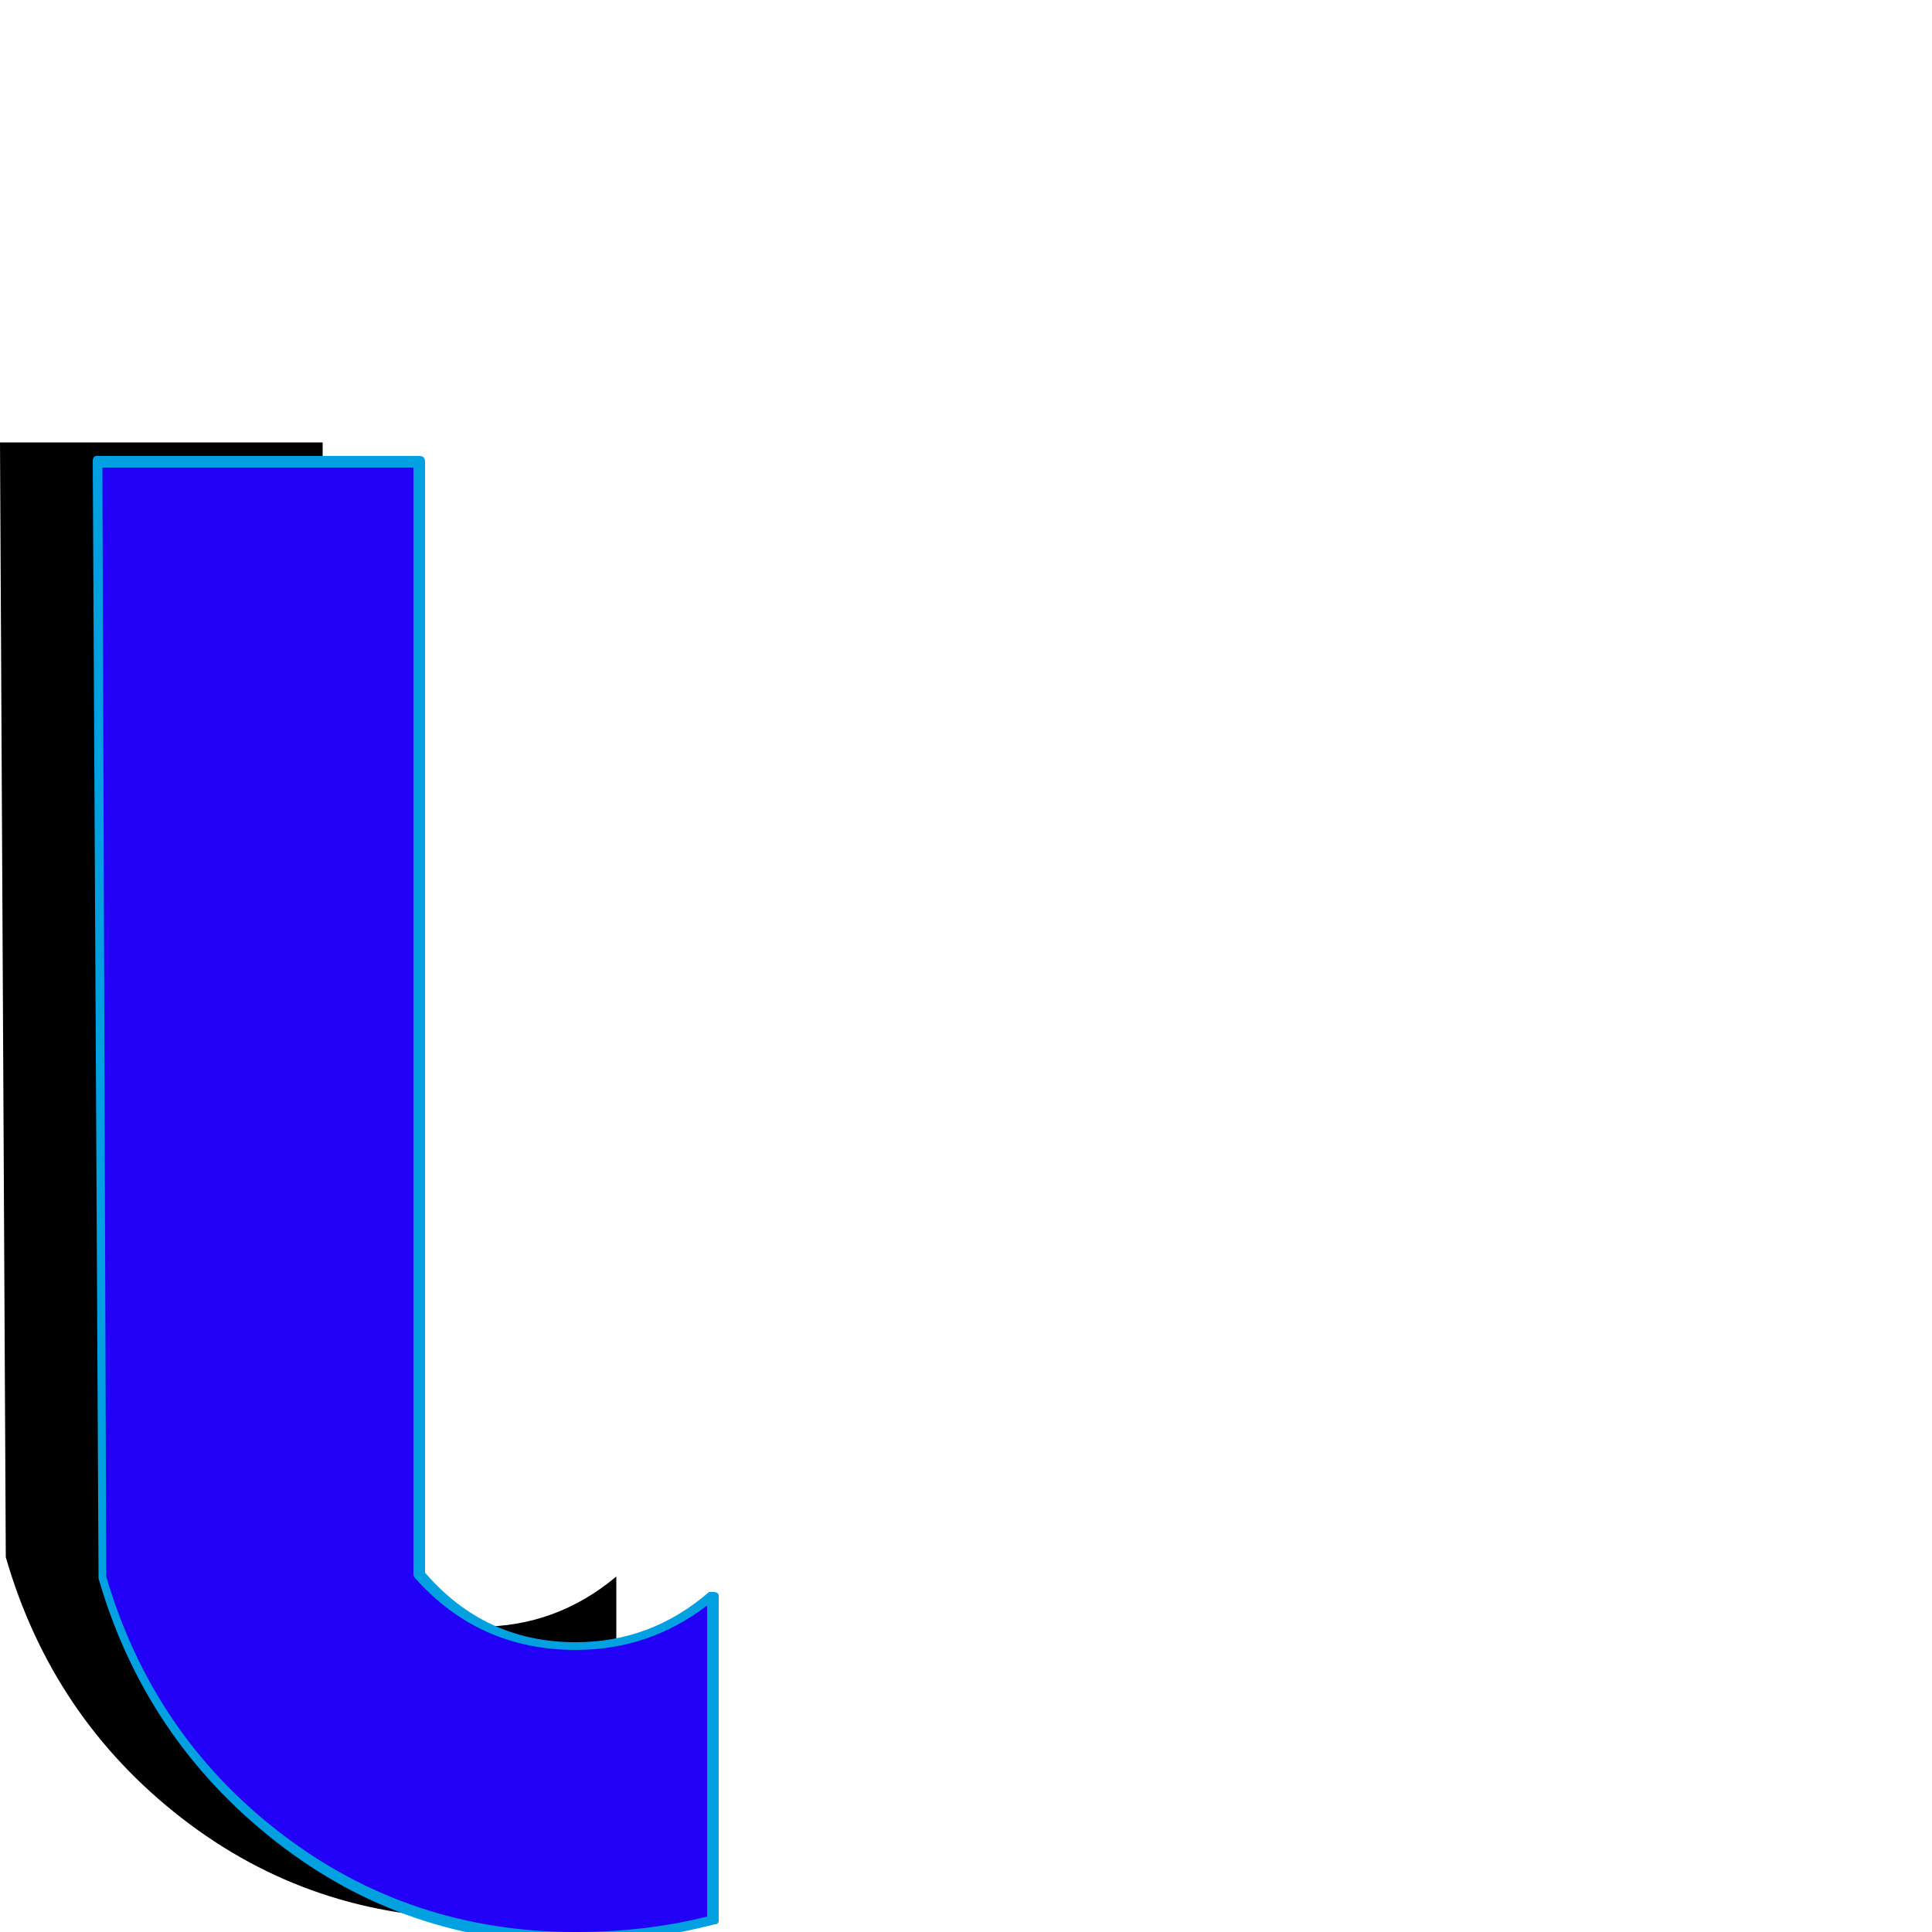 <svg xmlns="http://www.w3.org/2000/svg" viewBox="0 -1000 1000 1000">
	<path fill="#000000" d="M172 195V53H324V195L264 327L206 323L215 195ZM319 -16Q285 -7 248 -7Q161 -7 94 -59Q27 -111 3 -194L0 -771H167V-195Q199 -158 248 -158Q288 -158 319 -184Z"/>
	<path fill="#2200f5" d="M222 205V63H374V205L314 337L256 333L265 205ZM369 -6Q335 3 298 3Q211 3 144 -49Q77 -101 53 -184L50 -761H217V-185Q249 -148 298 -148Q338 -148 369 -174Z"/>
	<path fill="#00a0e1" d="M224 65V203H265Q267 203 267 205Q267 205 259 331L312 334L372 204V65ZM220 205V63Q220 61 222 61H374Q376 61 376 63V205Q376 206 376 206L316 338Q316 339 314 339L256 335Q254 335 254 333L262 207H222Q220 207 220 205ZM298 0Q334 0 366 -8V-169Q336 -146 298 -146Q248 -146 215 -183Q214 -184 214 -185V-758H53L55 -184Q79 -102 145.5 -51Q212 0 298 0ZM298 6Q210 6 142.5 -47Q75 -100 51 -183Q51 -184 51 -184L48 -761Q48 -764 50 -764H217Q220 -764 220 -761V-186Q251 -150 298 -150Q337 -150 367 -176Q368 -176 369 -176Q372 -176 372 -174V-6Q372 -4 370 -4Q335 5 298 6Z"/>
</svg>